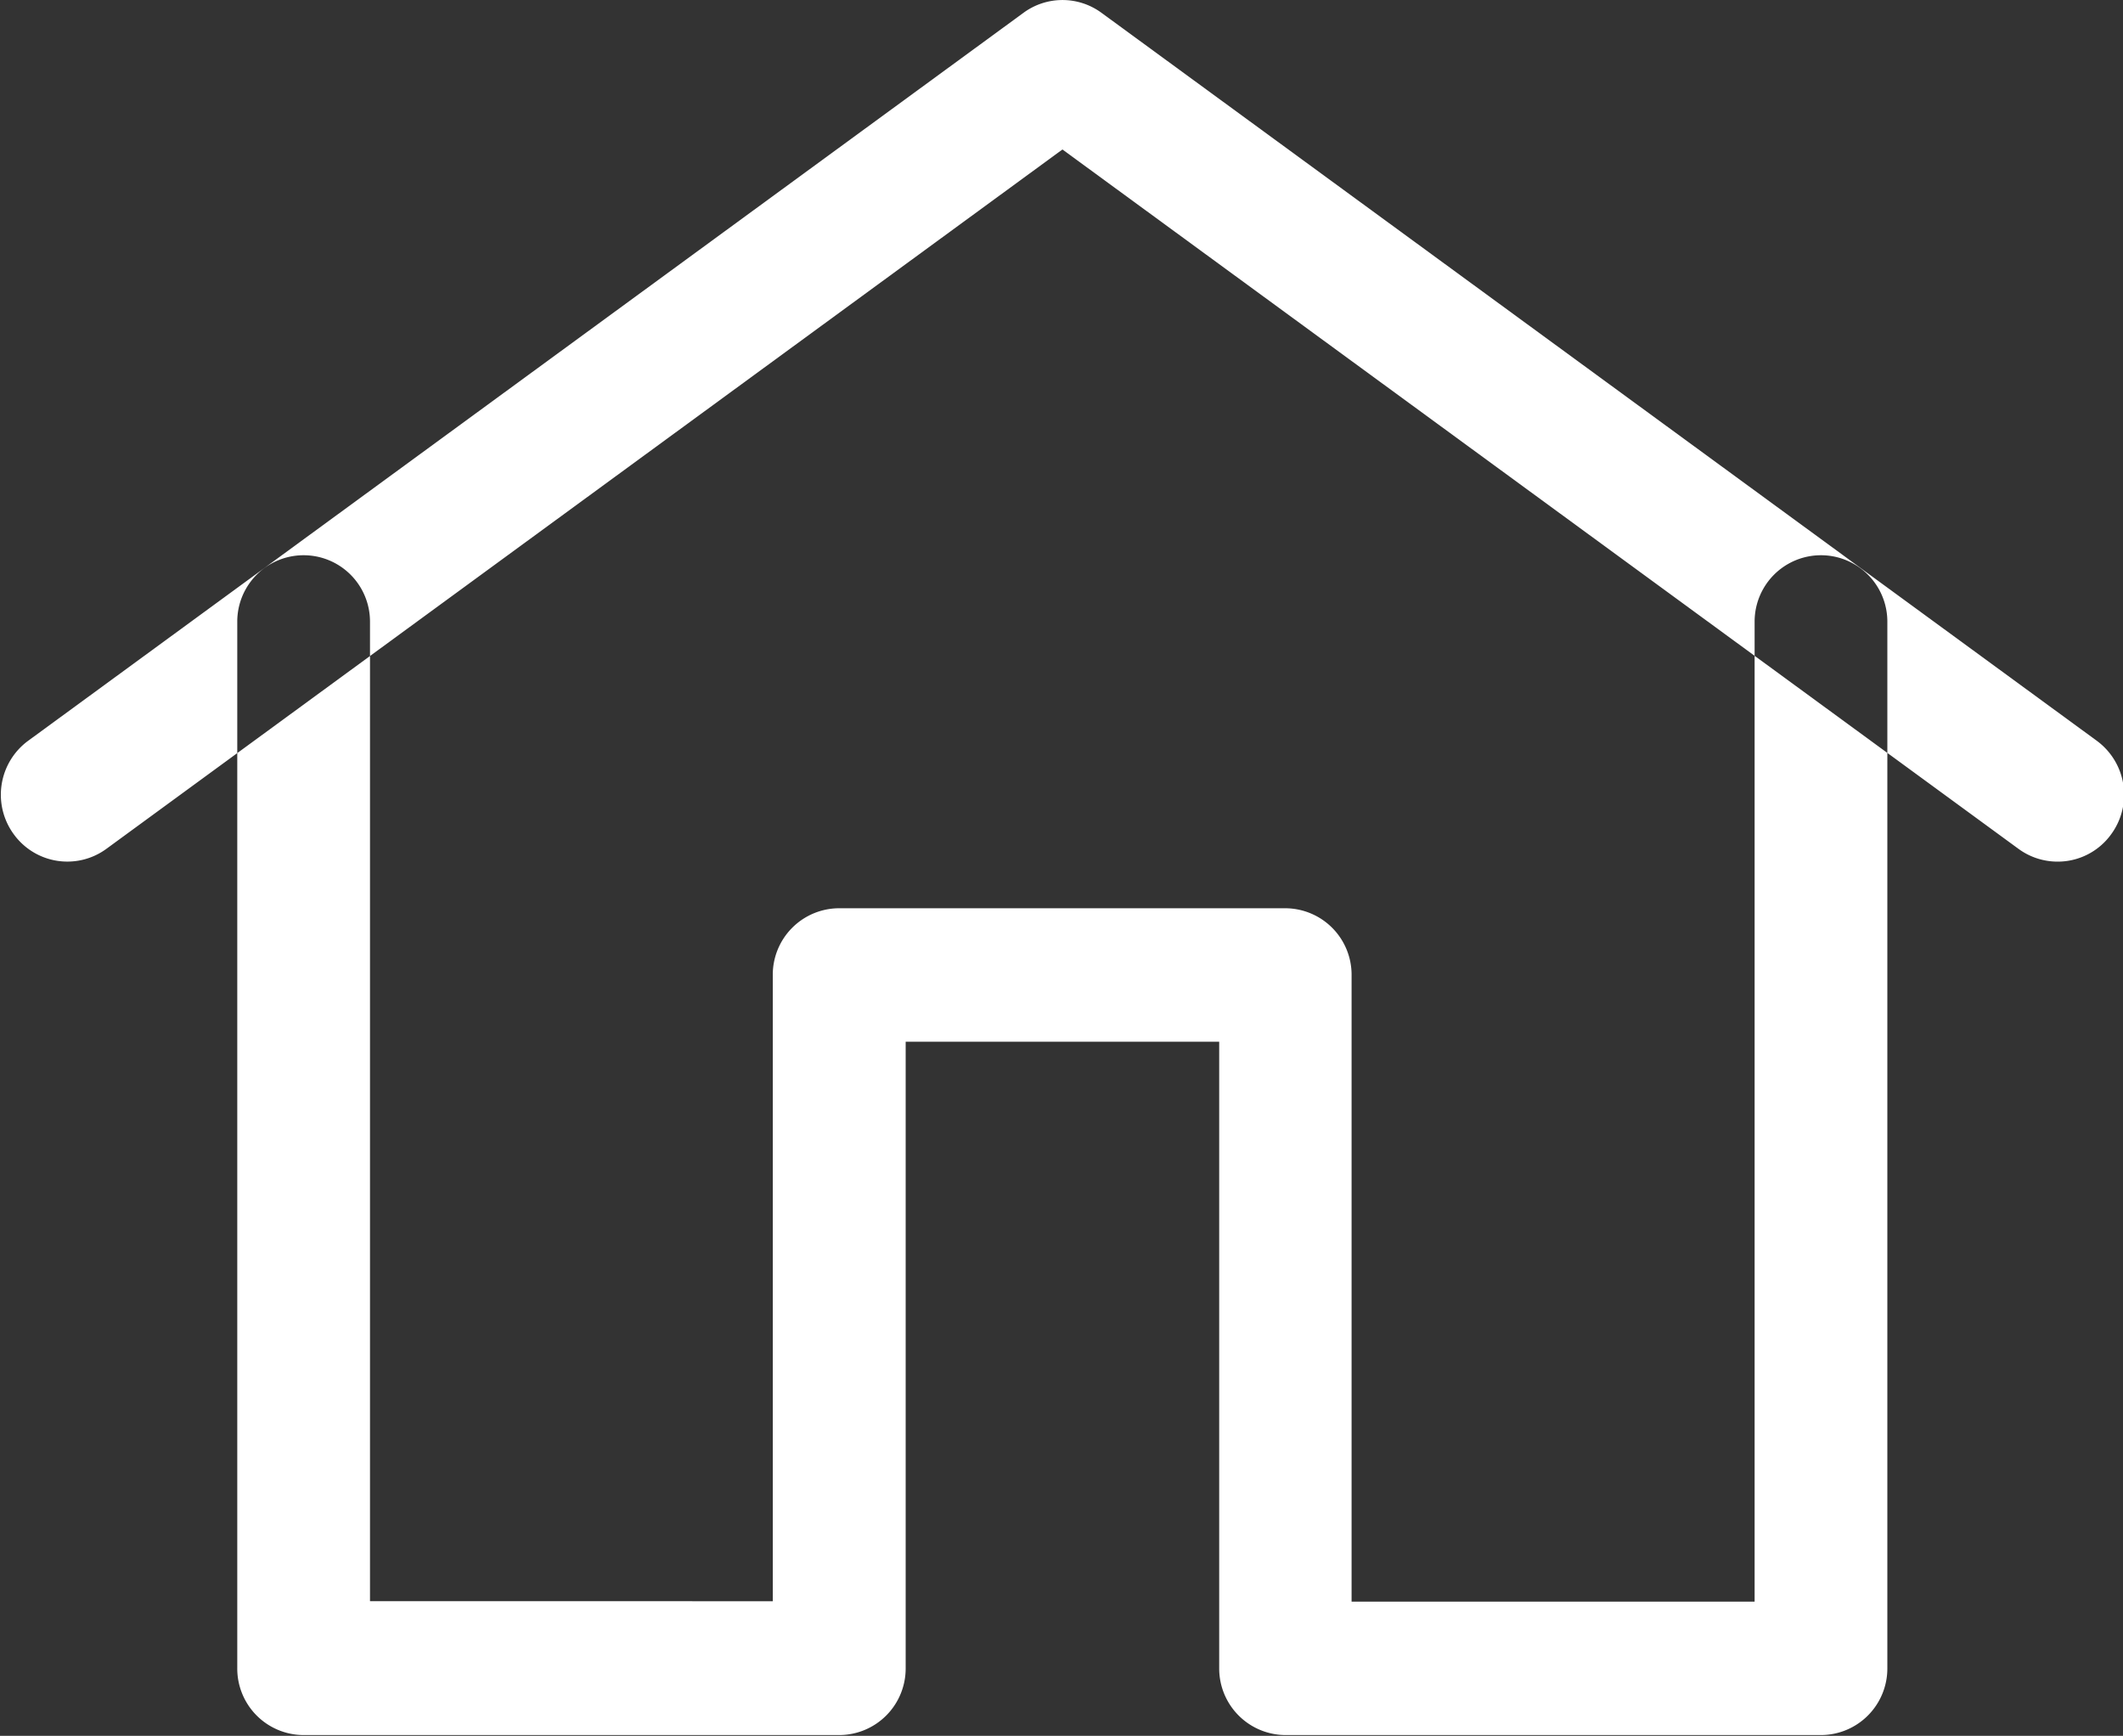 <svg xmlns="http://www.w3.org/2000/svg" width="25" height="20.438" viewBox="0 0 25 20.438">
  <rect x="0" y="0" width="25" height="20.438" fill="#333333" stroke="none"/>
  <defs>
    <style>
      .cls-1 {
        fill: #fff;
        fill-rule: evenodd;
      }
    </style>
  </defs>
  <path class="cls-1" d="M103.229,134.926a0.779,0.779,0,0,1-.459-0.15l-11.259-8.235-11.259,8.235a0.779,0.779,0,0,1-1.091-.174,0.788,0.788,0,0,1,.172-1.1l11.719-8.57a0.776,0.776,0,0,1,.919,0l11.719,8.57a0.788,0.788,0,0,1,.172,1.1A0.776,0.776,0,0,1,103.229,134.926Zm-2.783,10.284H94.138a0.784,0.784,0,0,1-.781-0.785v-7.379H89.665v7.379a0.784,0.784,0,0,1-.781.785H82.575a0.783,0.783,0,0,1-.781-0.785V132.1a0.781,0.781,0,1,1,1.563,0v11.534H88.1V136.26a0.783,0.783,0,0,1,.781-0.785h5.254a0.783,0.783,0,0,1,.781.785v7.379h4.746V132.1a0.781,0.781,0,1,1,1.563,0v12.32A0.784,0.784,0,0,1,100.446,145.21Z" transform="translate(-79 -124.781)"/>
</svg>
